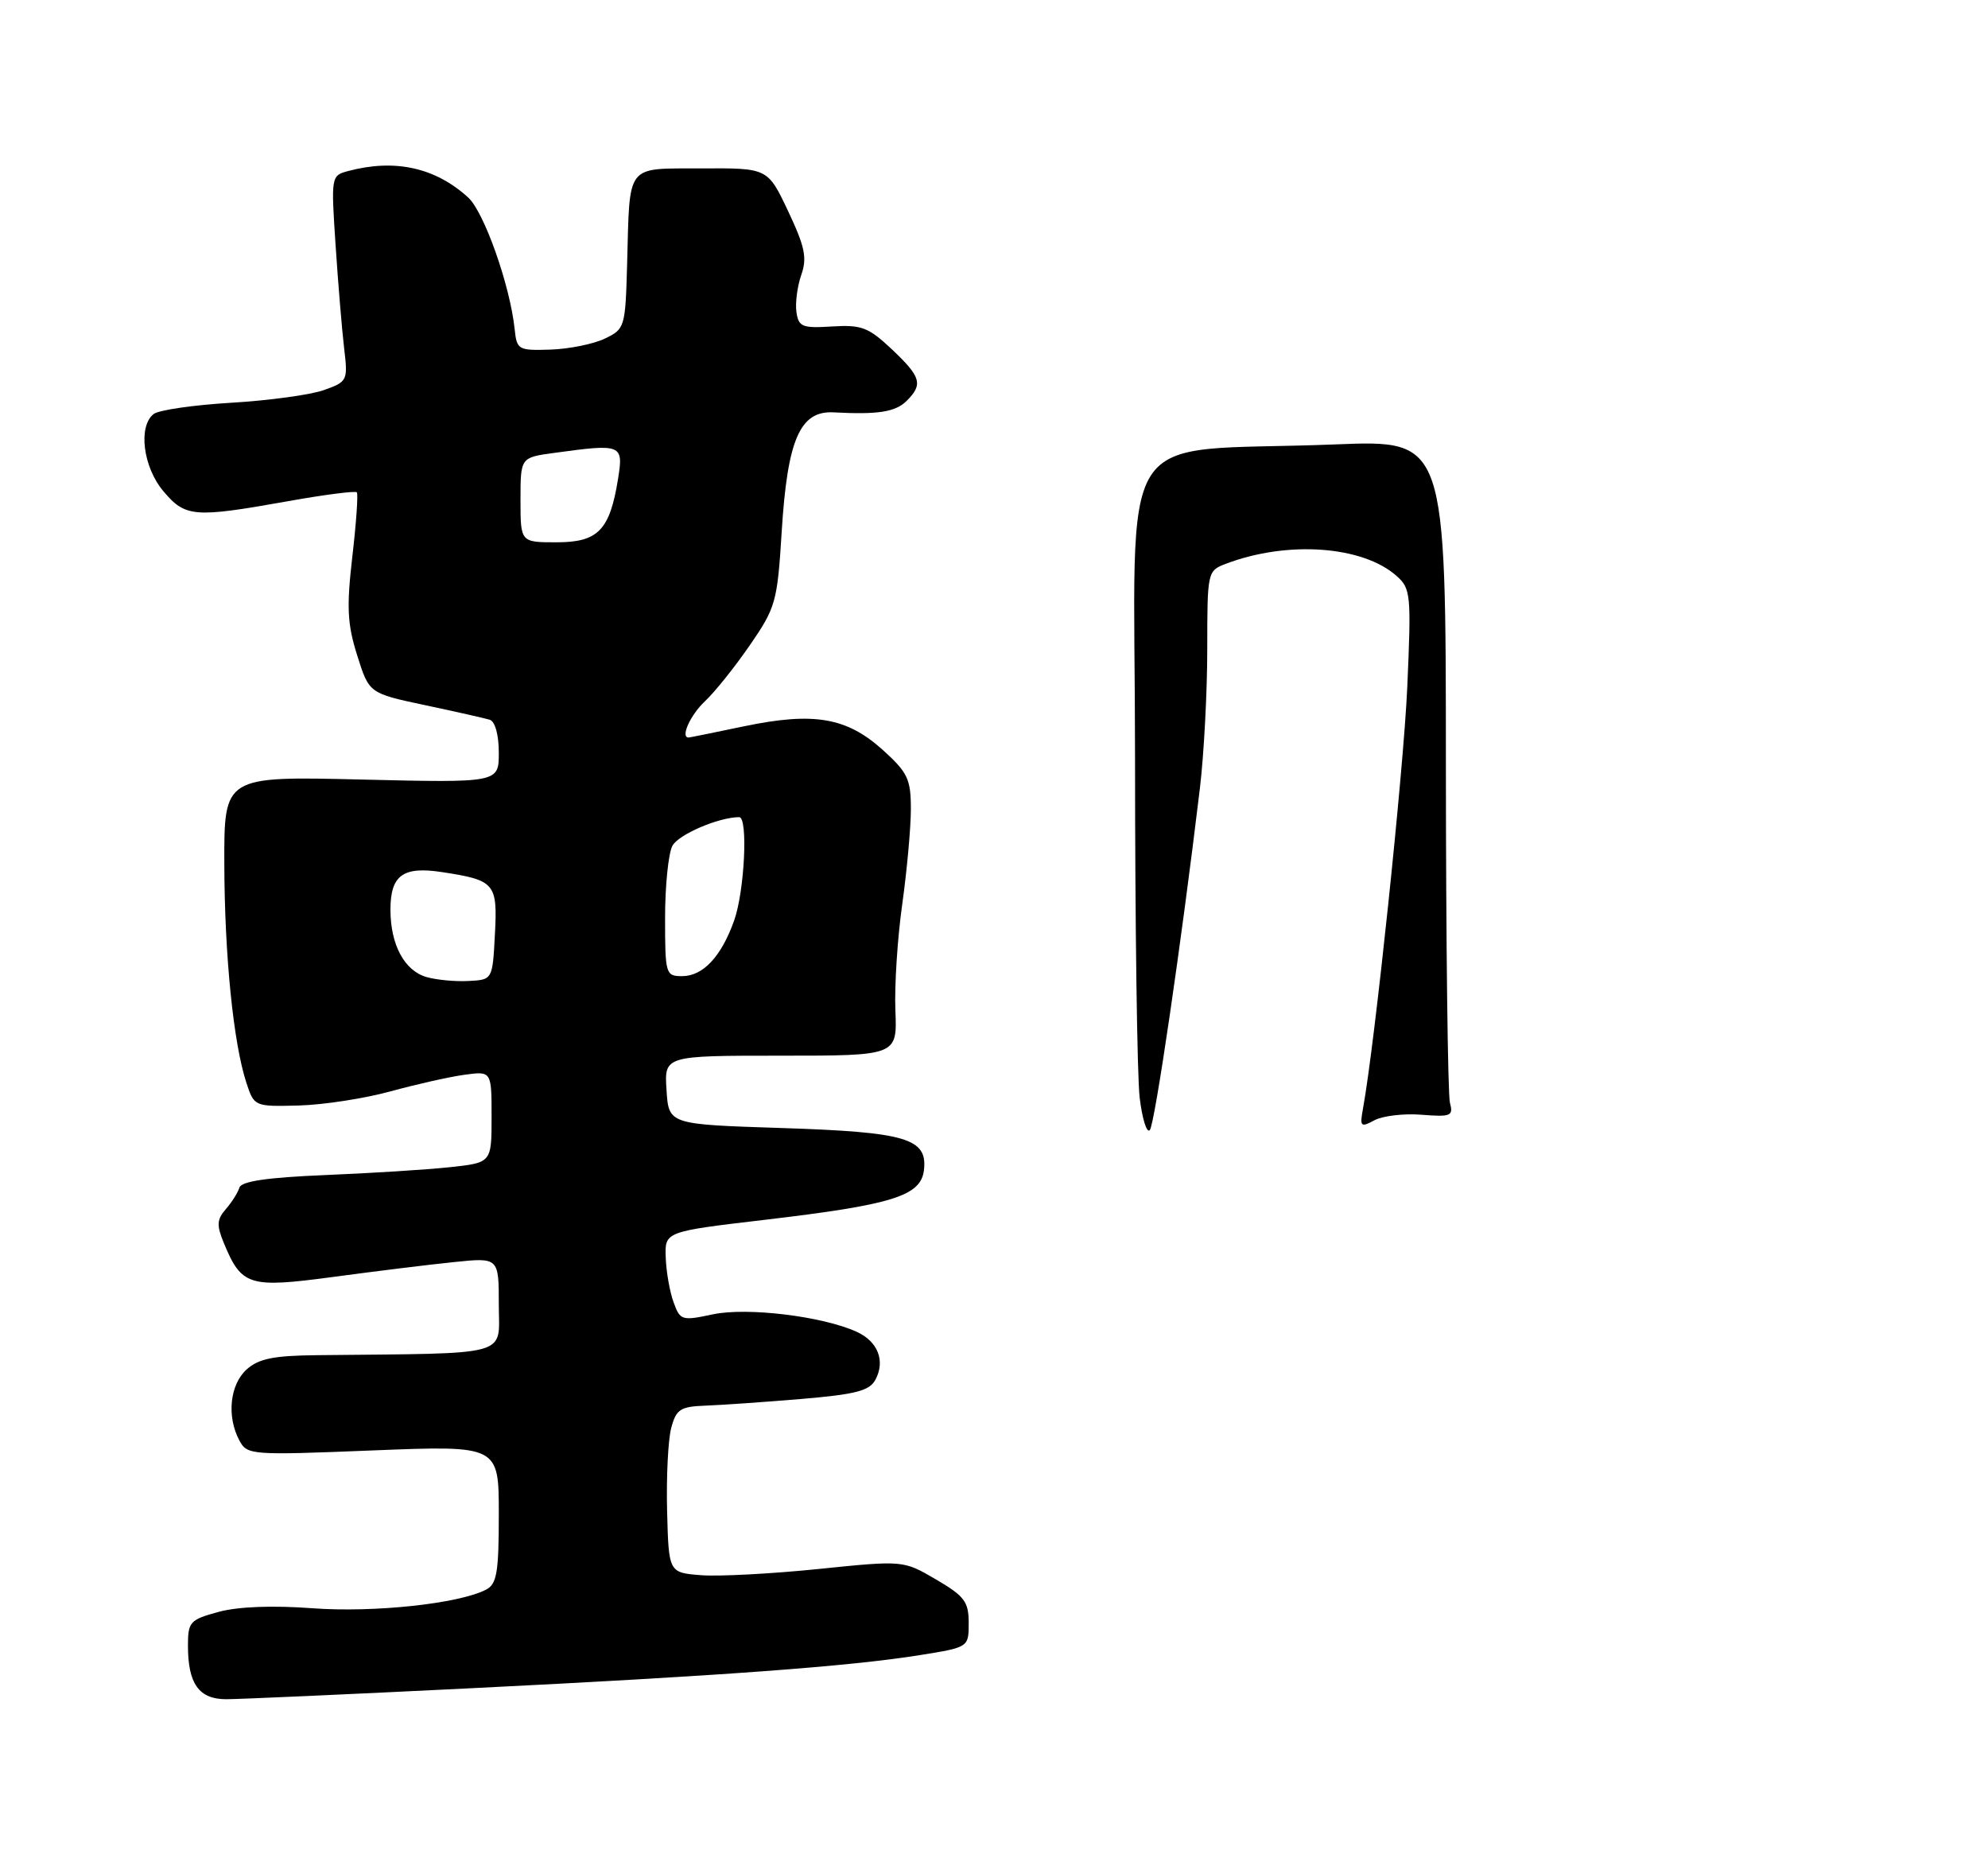 <?xml version="1.0" encoding="UTF-8" standalone="no"?>
<!DOCTYPE svg PUBLIC "-//W3C//DTD SVG 1.1//EN" "http://www.w3.org/Graphics/SVG/1.1/DTD/svg11.dtd" >
<svg xmlns="http://www.w3.org/2000/svg" xmlns:xlink="http://www.w3.org/1999/xlink" version="1.1" viewBox="0 0 275 257">
 <g >
 <path fill="currentColor"
d=" M 65.01 233.49 C 99.78 231.77 117.54 230.46 127.25 228.90 C 134.00 227.82 134.00 227.82 134.00 224.45 C 134.00 221.52 133.42 220.74 129.48 218.44 C 124.96 215.79 124.96 215.79 113.23 216.99 C 106.78 217.65 99.47 218.04 97.00 217.85 C 92.50 217.50 92.50 217.50 92.28 208.95 C 92.16 204.25 92.42 199.09 92.85 197.48 C 93.54 194.90 94.11 194.53 97.57 194.40 C 99.73 194.32 105.68 193.91 110.80 193.48 C 118.39 192.84 120.28 192.35 121.10 190.81 C 122.49 188.21 121.44 185.52 118.51 184.19 C 113.78 182.03 103.34 180.77 98.62 181.77 C 94.31 182.69 94.09 182.62 93.18 180.11 C 92.65 178.68 92.16 175.89 92.09 173.91 C 91.96 170.33 91.96 170.33 105.79 168.70 C 123.48 166.62 127.40 165.40 127.81 161.82 C 128.32 157.43 125.37 156.56 108.00 156.00 C 92.50 155.50 92.50 155.50 92.20 150.75 C 91.89 146.00 91.89 146.00 108.00 146.00 C 124.11 146.00 124.11 146.00 123.86 139.75 C 123.72 136.31 124.15 129.69 124.81 125.03 C 125.46 120.37 126.00 114.46 126.00 111.89 C 126.00 107.75 125.57 106.84 122.12 103.72 C 117.12 99.21 112.57 98.44 102.95 100.44 C 98.85 101.30 95.39 102.00 95.25 102.00 C 94.09 102.00 95.49 98.89 97.50 97.00 C 98.87 95.72 101.68 92.21 103.74 89.21 C 107.31 84.03 107.53 83.25 108.13 73.56 C 108.92 60.79 110.66 56.78 115.31 57.03 C 121.48 57.36 123.87 56.98 125.43 55.43 C 127.71 53.15 127.42 52.13 123.36 48.30 C 120.14 45.27 119.18 44.90 115.11 45.15 C 110.97 45.41 110.47 45.21 110.17 43.16 C 109.99 41.91 110.29 39.60 110.84 38.02 C 111.67 35.66 111.35 34.13 109.02 29.20 C 106.20 23.24 106.20 23.24 97.08 23.29 C 86.44 23.34 87.14 22.44 86.75 36.49 C 86.51 45.27 86.44 45.51 83.66 46.83 C 82.11 47.58 78.73 48.26 76.16 48.35 C 71.68 48.49 71.49 48.39 71.19 45.50 C 70.56 39.49 66.97 29.32 64.76 27.31 C 60.21 23.16 54.60 21.93 48.14 23.66 C 45.81 24.28 45.79 24.41 46.42 33.89 C 46.77 39.18 47.30 45.58 47.60 48.13 C 48.14 52.64 48.07 52.78 44.83 53.94 C 43.00 54.60 37.23 55.39 32.00 55.70 C 26.77 56.01 21.94 56.71 21.25 57.26 C 19.08 58.97 19.79 64.60 22.59 67.92 C 25.63 71.54 26.83 71.63 39.70 69.34 C 44.82 68.42 49.17 67.86 49.36 68.09 C 49.56 68.31 49.28 72.31 48.74 76.96 C 47.93 83.98 48.04 86.30 49.41 90.64 C 51.06 95.88 51.06 95.88 58.78 97.52 C 63.03 98.42 67.06 99.33 67.75 99.54 C 68.49 99.78 69.00 101.65 69.00 104.10 C 69.00 108.26 69.00 108.26 50.00 107.81 C 31.00 107.35 31.00 107.35 31.03 119.43 C 31.06 132.17 32.29 144.31 34.09 149.77 C 35.16 153.03 35.21 153.05 41.34 152.89 C 44.73 152.80 50.42 151.92 54.00 150.94 C 57.58 149.96 62.19 148.92 64.25 148.64 C 68.00 148.13 68.00 148.13 68.00 154.46 C 68.00 160.80 68.00 160.80 62.25 161.42 C 59.09 161.76 51.33 162.25 45.00 162.51 C 36.98 162.84 33.39 163.37 33.12 164.24 C 32.91 164.93 32.06 166.28 31.24 167.22 C 29.99 168.65 29.95 169.46 30.96 171.90 C 33.42 177.85 34.44 178.16 46.08 176.60 C 51.81 175.83 59.31 174.90 62.75 174.55 C 69.00 173.90 69.00 173.90 69.00 180.45 C 69.00 187.72 71.15 187.13 43.86 187.42 C 37.83 187.48 35.78 187.90 34.11 189.40 C 31.79 191.50 31.34 195.90 33.11 199.21 C 34.20 201.24 34.67 201.27 51.61 200.59 C 69.00 199.90 69.00 199.90 69.00 209.41 C 69.00 217.46 68.73 219.07 67.25 219.84 C 63.50 221.79 51.74 223.05 43.22 222.42 C 37.70 222.01 32.94 222.19 30.25 222.92 C 26.27 224.00 26.00 224.30 26.00 227.60 C 26.00 232.87 27.52 235.00 31.29 235.00 C 33.07 235.00 48.24 234.32 65.01 233.49 Z  M 157.65 151.80 C 157.30 148.89 157.01 127.75 157.01 104.83 C 157.00 57.32 153.56 62.70 184.75 61.46 C 200.00 60.85 200.00 60.85 200.01 105.68 C 200.02 130.33 200.27 151.41 200.57 152.51 C 201.06 154.34 200.71 154.49 196.66 154.17 C 194.21 153.97 191.27 154.32 190.13 154.93 C 188.21 155.96 188.08 155.83 188.55 153.27 C 190.17 144.44 194.16 106.48 194.67 95.00 C 195.23 82.25 195.15 81.40 193.21 79.67 C 188.52 75.48 178.09 74.73 169.55 77.98 C 167.03 78.94 167.00 79.10 167.00 89.75 C 167.00 95.69 166.54 104.37 165.98 109.03 C 163.41 130.51 159.73 155.58 159.05 156.30 C 158.63 156.75 158.00 154.72 157.65 151.80 Z  M 59.01 135.13 C 55.95 134.25 54.03 130.69 54.01 125.87 C 54.00 121.05 55.72 119.78 61.14 120.61 C 68.48 121.73 68.84 122.15 68.46 129.23 C 68.13 135.50 68.13 135.50 64.81 135.67 C 62.99 135.77 60.38 135.52 59.01 135.13 Z  M 92.00 126.93 C 92.00 122.50 92.46 118.02 93.01 116.98 C 93.85 115.41 99.39 113.03 102.25 113.01 C 103.50 113.00 103.00 123.25 101.55 127.32 C 99.77 132.31 97.25 135.00 94.35 135.00 C 92.08 135.00 92.00 134.73 92.00 126.93 Z  M 72.00 69.14 C 72.00 63.27 72.00 63.27 76.64 62.64 C 86.03 61.35 86.27 61.44 85.49 66.25 C 84.35 73.34 82.73 75.00 76.98 75.00 C 72.00 75.00 72.00 75.00 72.00 69.14 Z "/>
</g>
</svg>